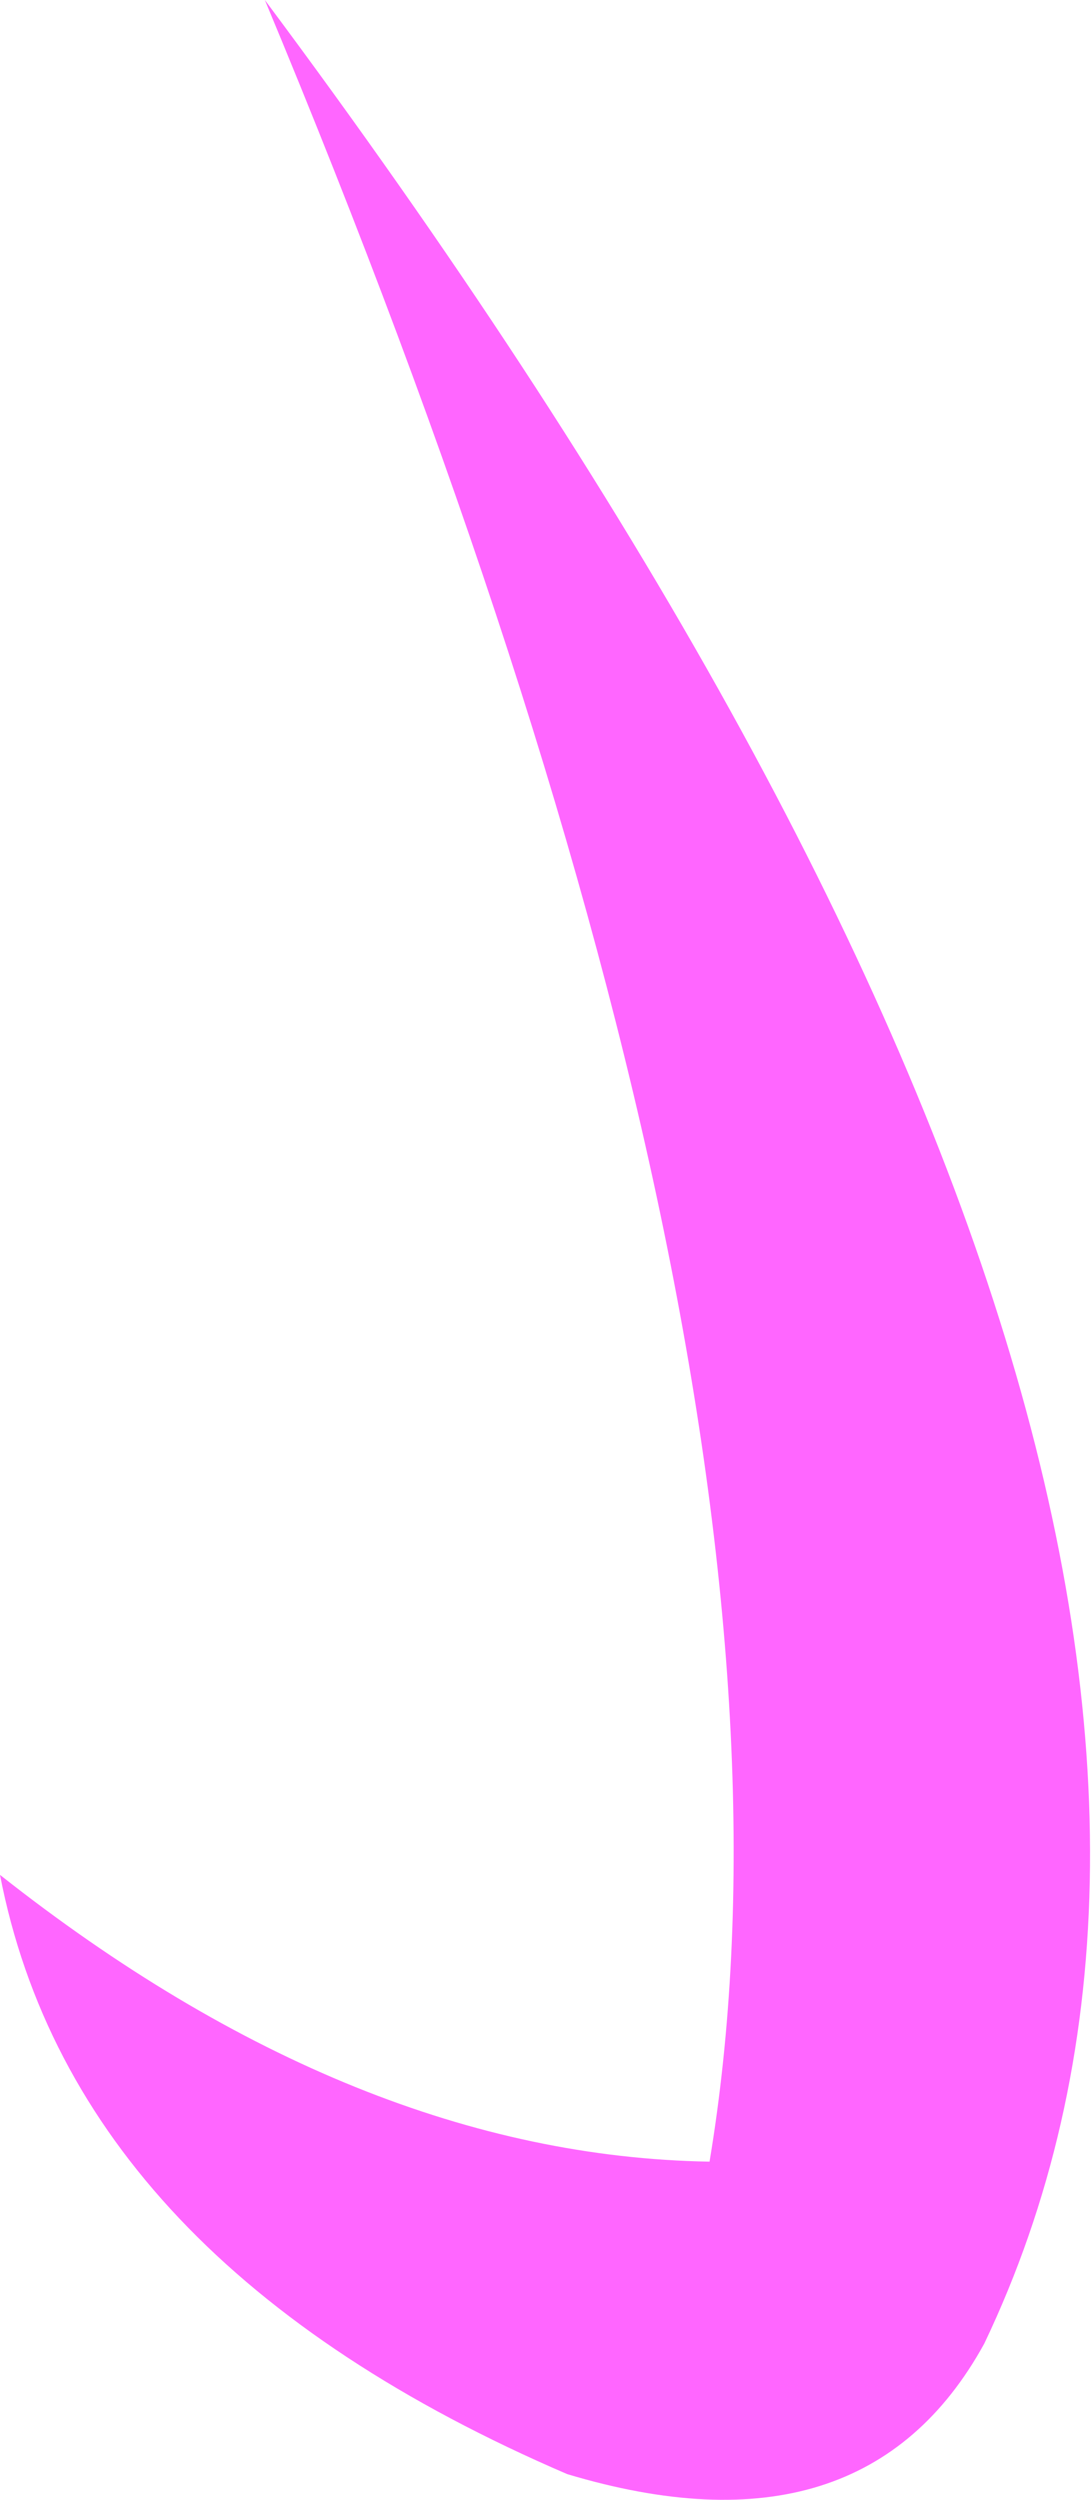 <?xml version="1.0" encoding="UTF-8" standalone="no"?>
<svg xmlns:xlink="http://www.w3.org/1999/xlink" height="63.2px" width="27.6px" xmlns="http://www.w3.org/2000/svg">
  <g transform="matrix(1.0, 0.0, 0.0, 1.0, 13.8, 31.6)">
    <path d="M-13.8 15.8 Q-4.8 22.9 4.15 23.05 7.45 3.25 -7.1 -31.6 21.25 6.4 11.1 27.65 8.05 33.2 0.55 30.95 -11.9 25.6 -13.8 15.8" fill="#ff66ff" fill-rule="evenodd" stroke="none"/>
  </g>
</svg>
